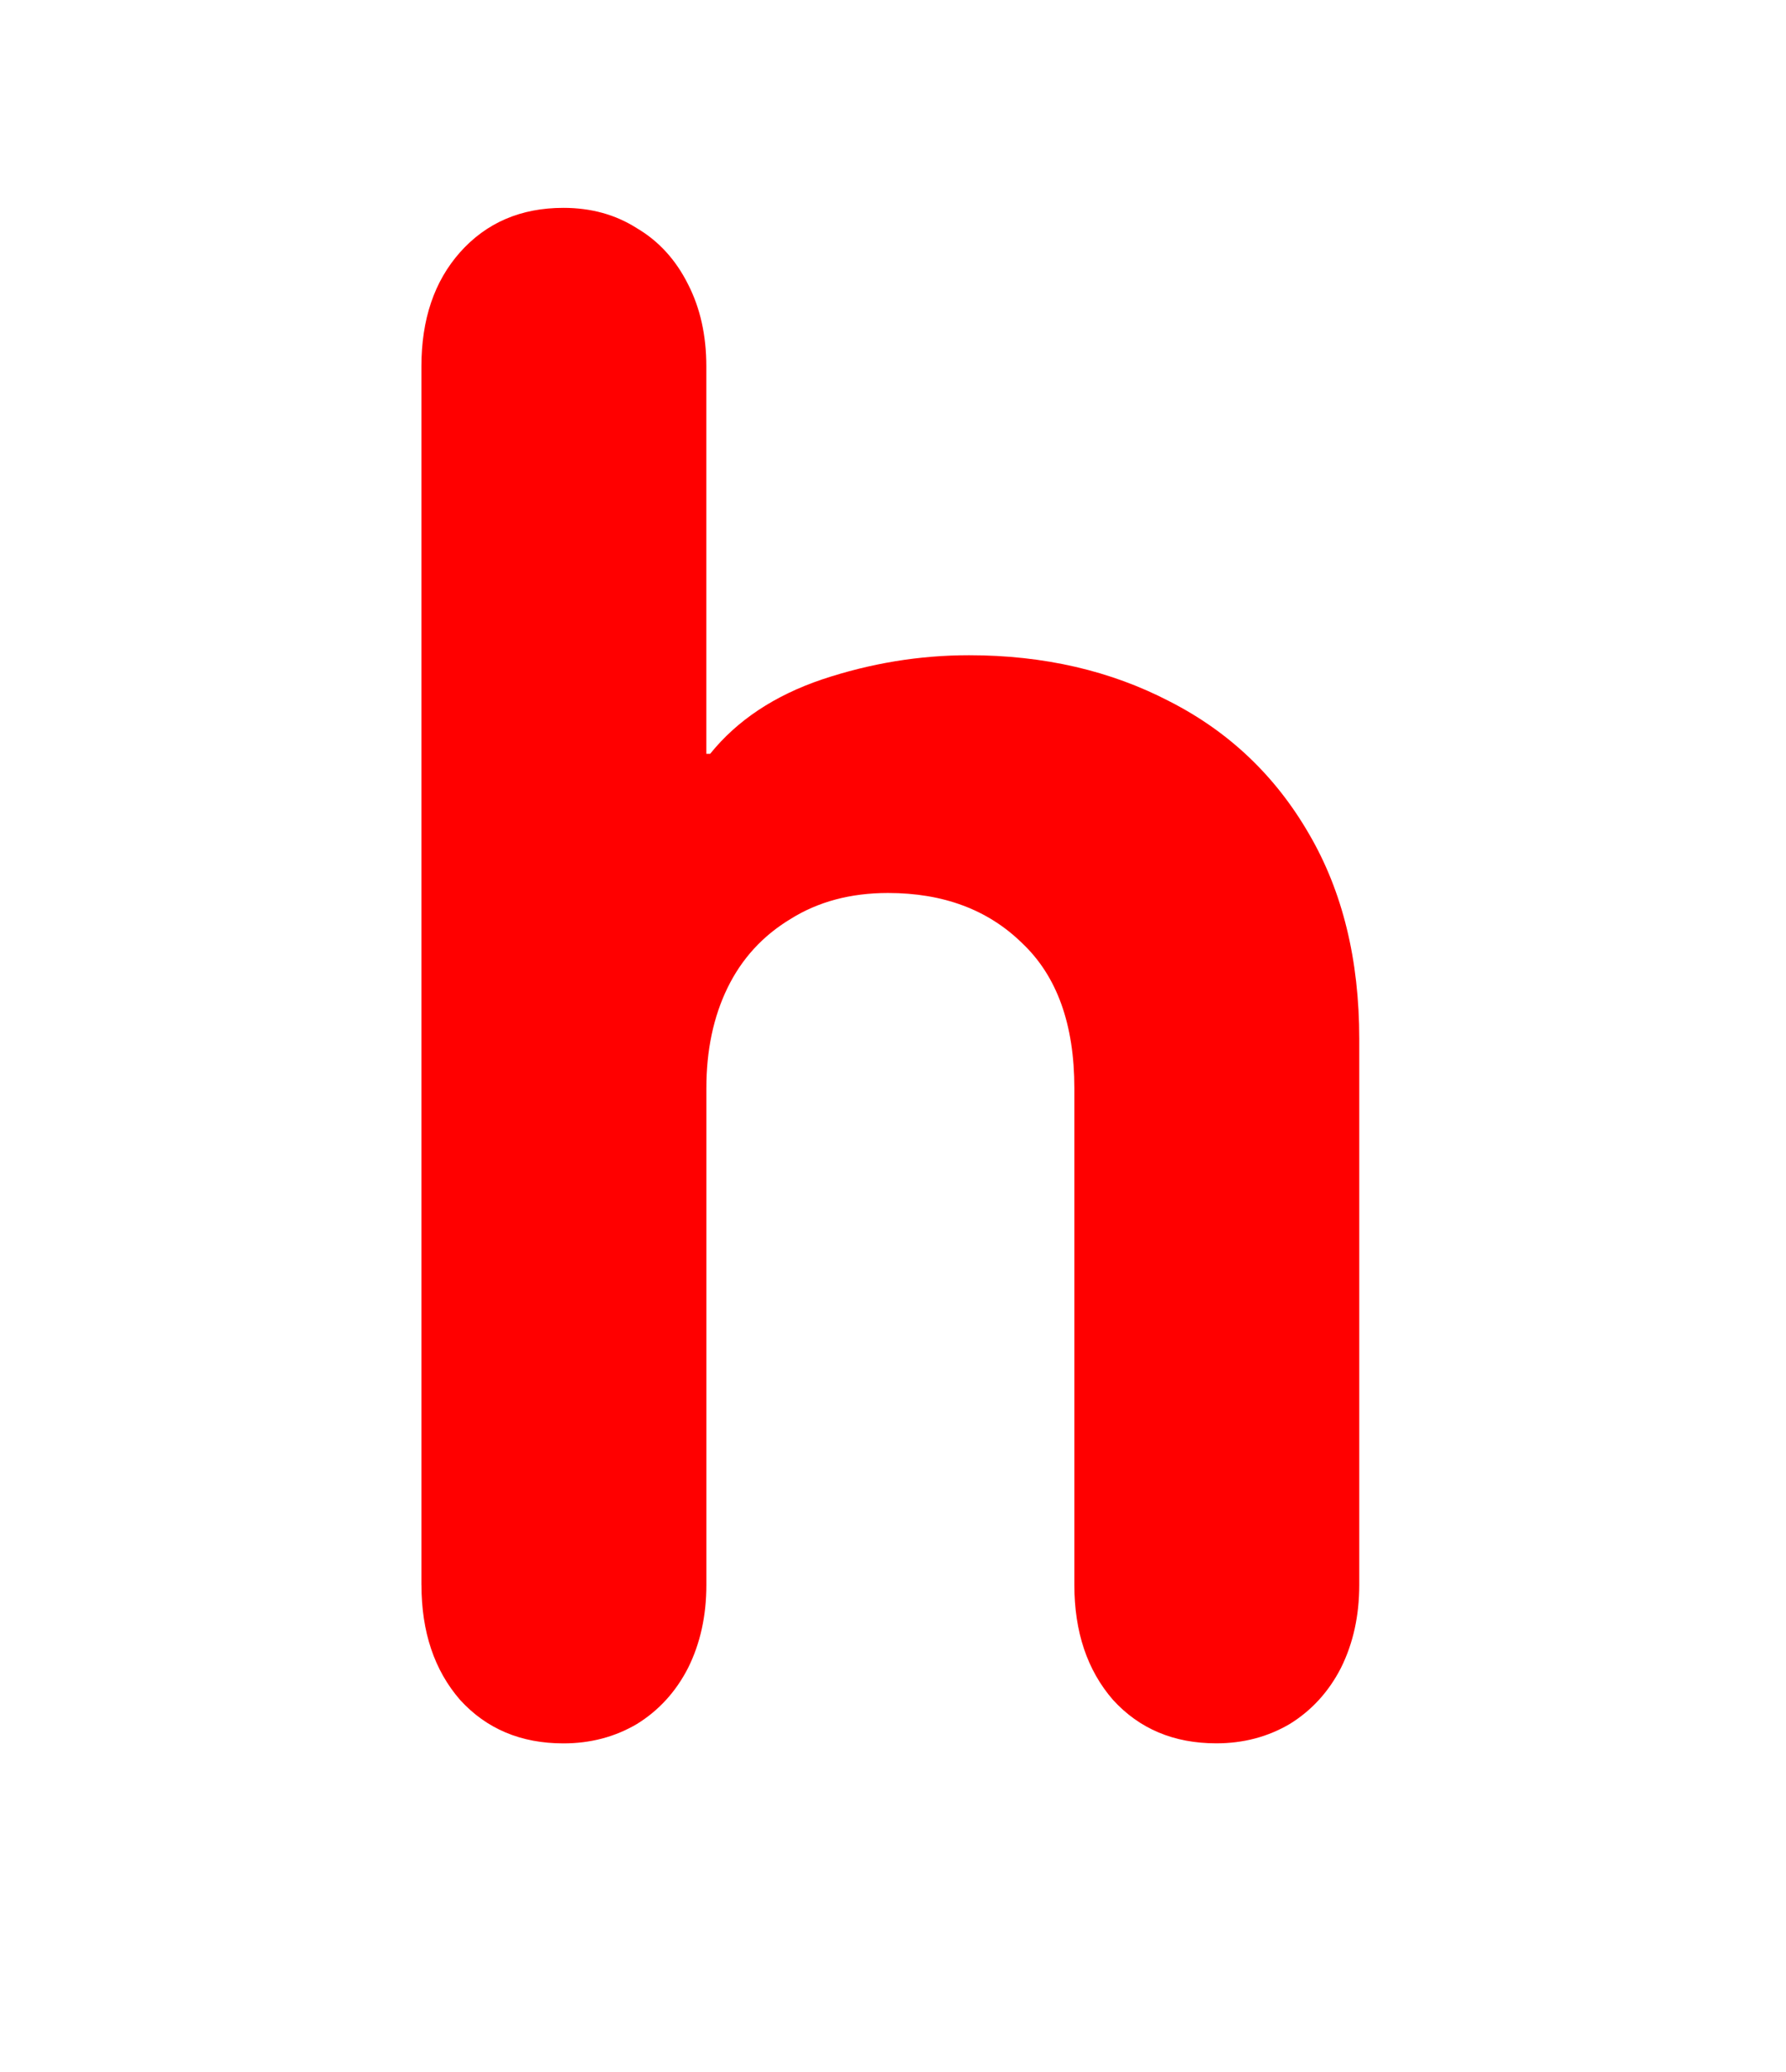 <svg version="1.1" xmlns="http://www.w3.org/2000/svg" xmlns:xlink="http://www.w3.org/1999/xlink" width="37.6" height="43.6" viewBox="0,0,37.6,43.6"><g transform="translate(-221.2,-158.2)"><g data-paper-data="{&quot;isPaintingLayer&quot;:true}" fill-rule="nonzero" stroke="none" stroke-linecap="butt" stroke-linejoin="miter" stroke-miterlimit="10" stroke-dasharray="" stroke-dashoffset="0" style="mix-blend-mode: normal"><path d="M221.2,201.8v-43.6h37.6v43.6z" fill="none" stroke-width="0"/><path d="M230.072,191.551v-25.642c0,-0.99 0.271,-1.789 0.813,-2.4c0.556,-0.624 1.281,-0.935 2.176,-0.935c0.583,0 1.098,0.142 1.545,0.427c0.461,0.271 0.82,0.664 1.078,1.179c0.258,0.502 0.386,1.078 0.386,1.728v8.154h0.081c0.569,-0.705 1.356,-1.227 2.359,-1.566c1.017,-0.339 2.047,-0.508 3.091,-0.508c1.573,0 2.982,0.325 4.23,0.976c1.247,0.637 2.223,1.566 2.928,2.786c0.705,1.207 1.057,2.644 1.057,4.311v11.489c0,0.651 -0.129,1.234 -0.386,1.749c-0.258,0.502 -0.617,0.895 -1.078,1.179c-0.461,0.271 -0.976,0.407 -1.545,0.407c-0.895,0 -1.62,-0.305 -2.176,-0.915c-0.542,-0.624 -0.813,-1.43 -0.813,-2.42v-10.452c0,-1.342 -0.366,-2.359 -1.098,-3.05c-0.718,-0.705 -1.661,-1.057 -2.826,-1.057c-0.786,0 -1.471,0.183 -2.054,0.549c-0.583,0.352 -1.024,0.834 -1.322,1.444c-0.298,0.61 -0.447,1.315 -0.447,2.115v10.452c0,0.651 -0.129,1.234 -0.386,1.749c-0.258,0.502 -0.617,0.895 -1.078,1.179c-0.461,0.271 -0.976,0.407 -1.545,0.407c-0.895,0 -1.62,-0.305 -2.176,-0.915c-0.542,-0.624 -0.813,-1.43 -0.813,-2.42z" fill="#ff0000" stroke-width="0.409"/></g></g></svg>